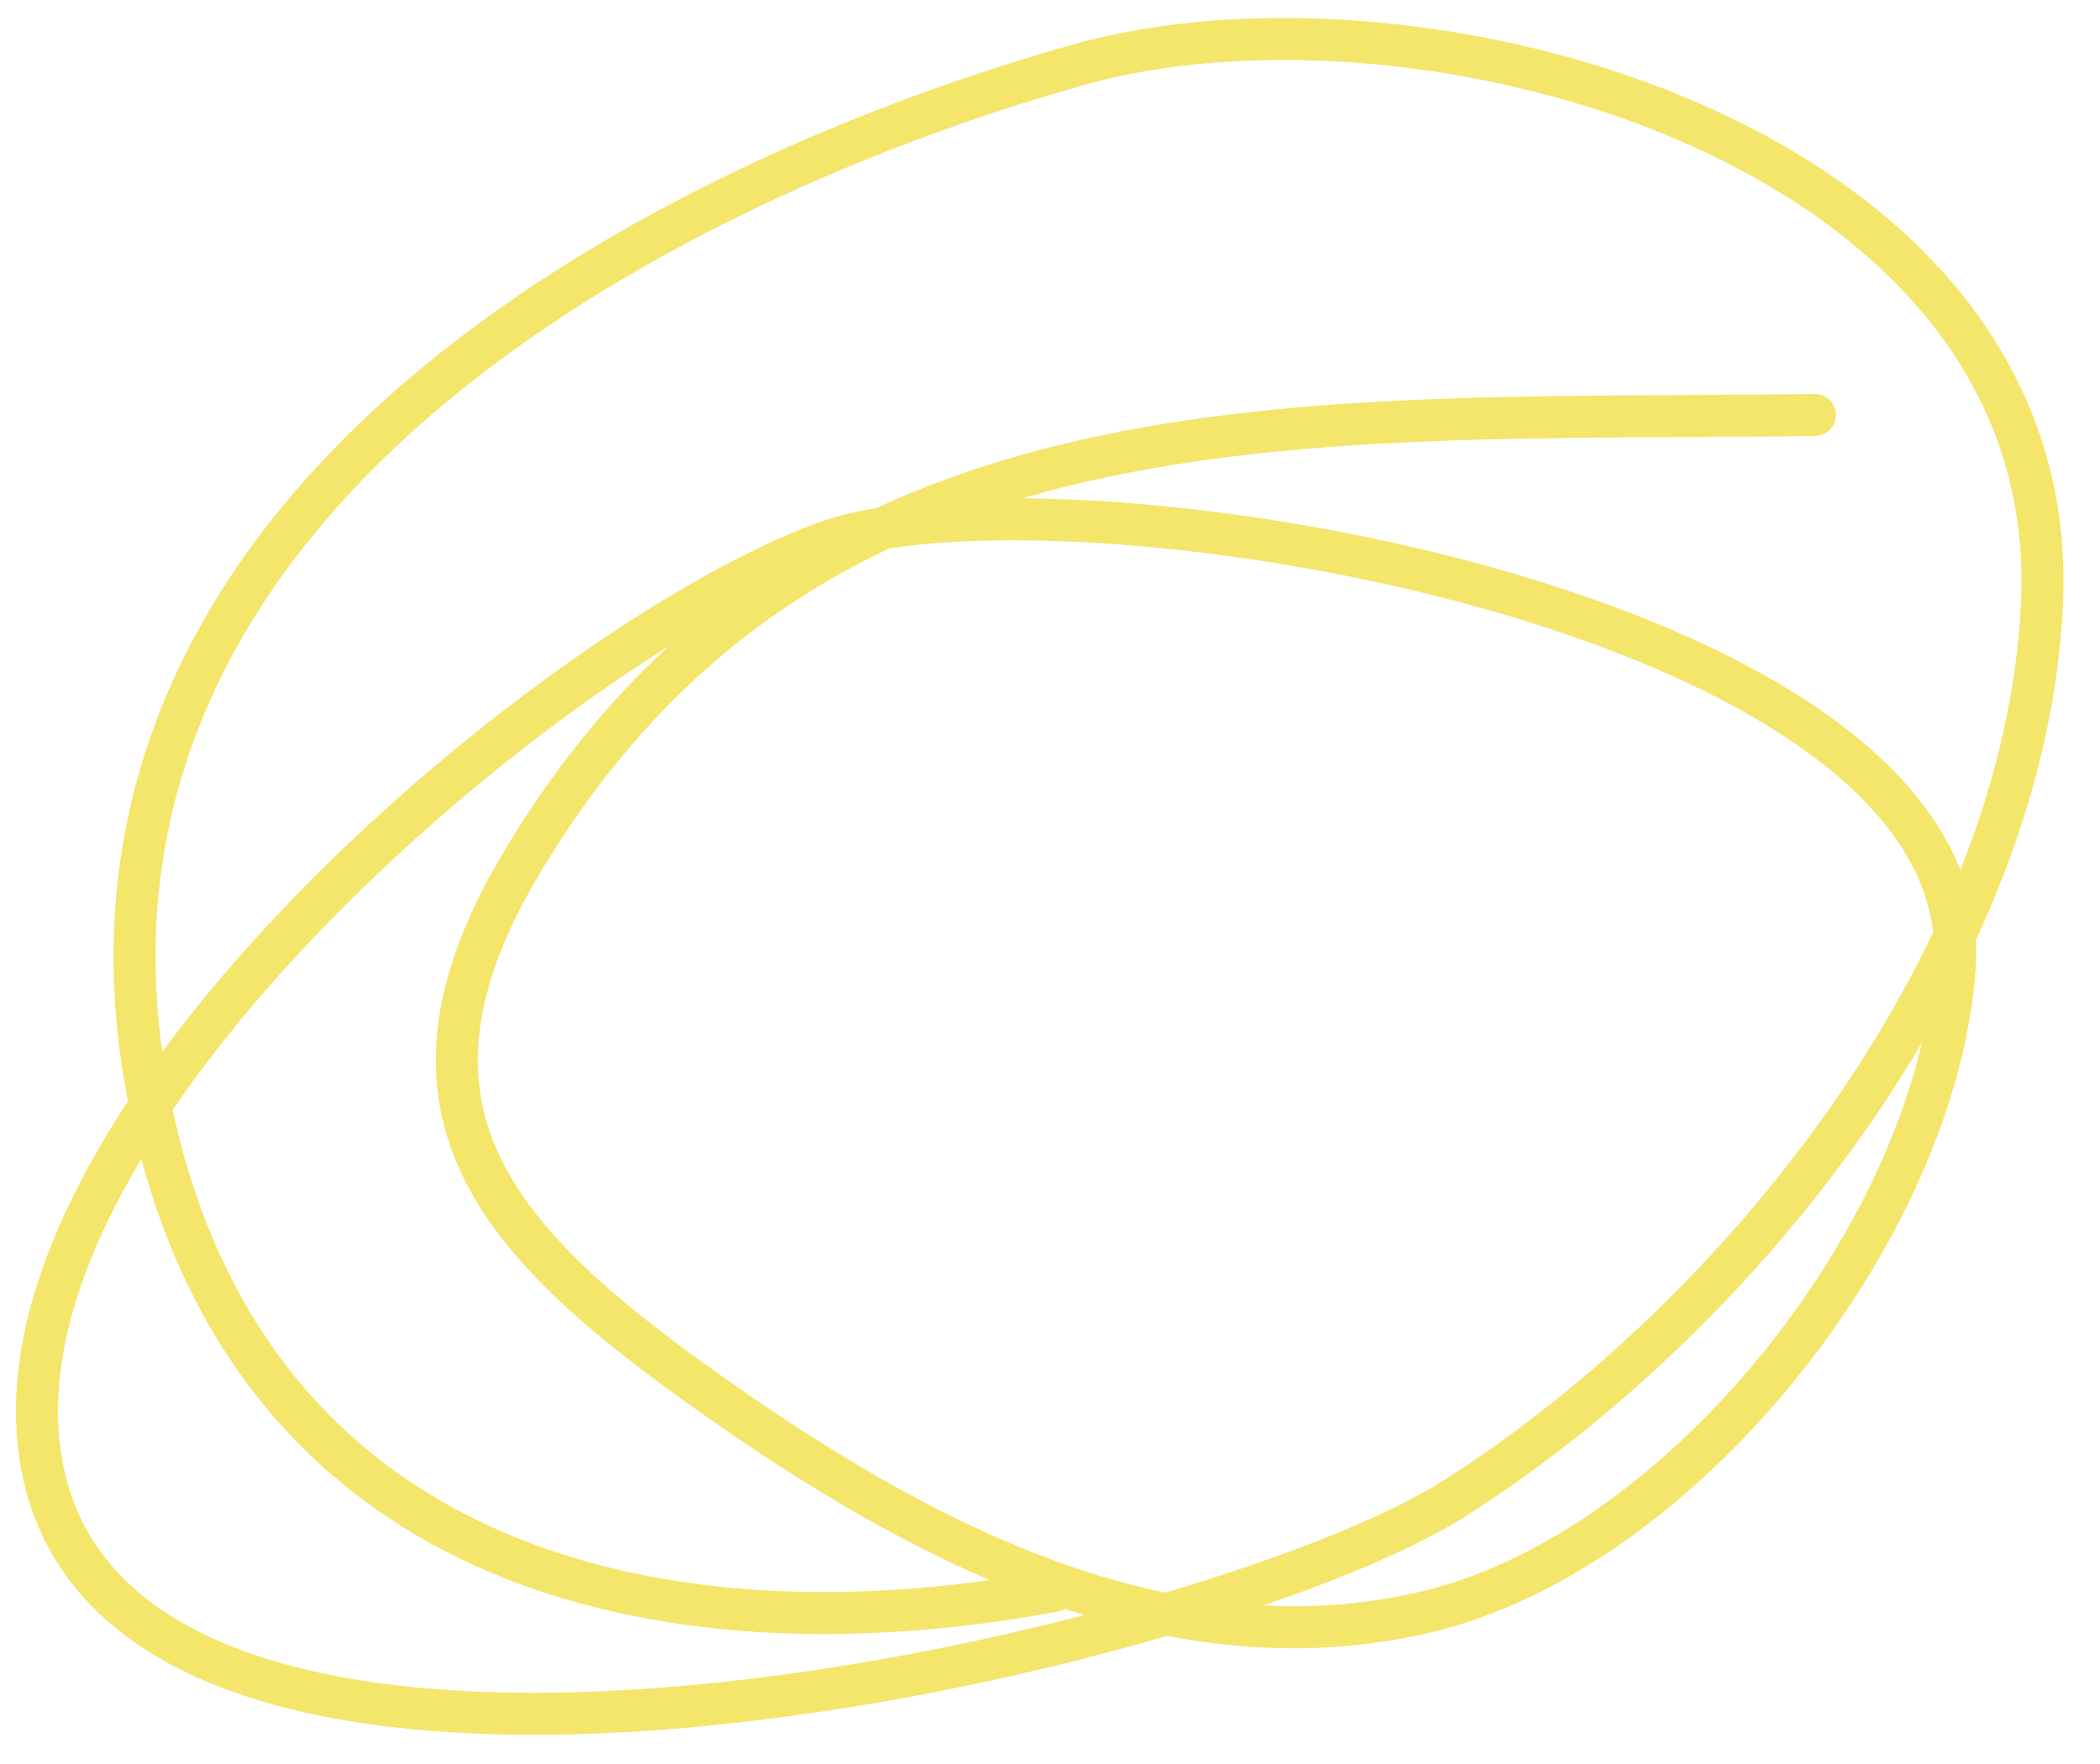 <svg width="50" height="42" viewBox="0 0 50 42" fill="none" xmlns="http://www.w3.org/2000/svg">
<path d="M43.213 9.881C30.99 10.037 19.279 9.081 12.434 20.52C8.802 26.592 11.945 29.754 17.486 33.584C22.269 36.889 27.983 39.787 33.947 38.382C40.107 36.931 46.122 29.228 46.542 23.011C47.121 14.425 25.102 10.868 19.578 12.939C13.246 15.312 0.314 26.128 0.899 34.13C1.748 45.744 28.693 39.457 34.642 35.67C41.412 31.361 48.23 22.911 48.62 14.347C49.117 3.425 33.855 -0.765 25.681 1.541C14.86 4.593 0.727 12.491 3.574 26.309C5.841 37.319 15.654 39.627 25.078 37.882" stroke="#F4E56B" stroke-linecap="round"/>
</svg>
